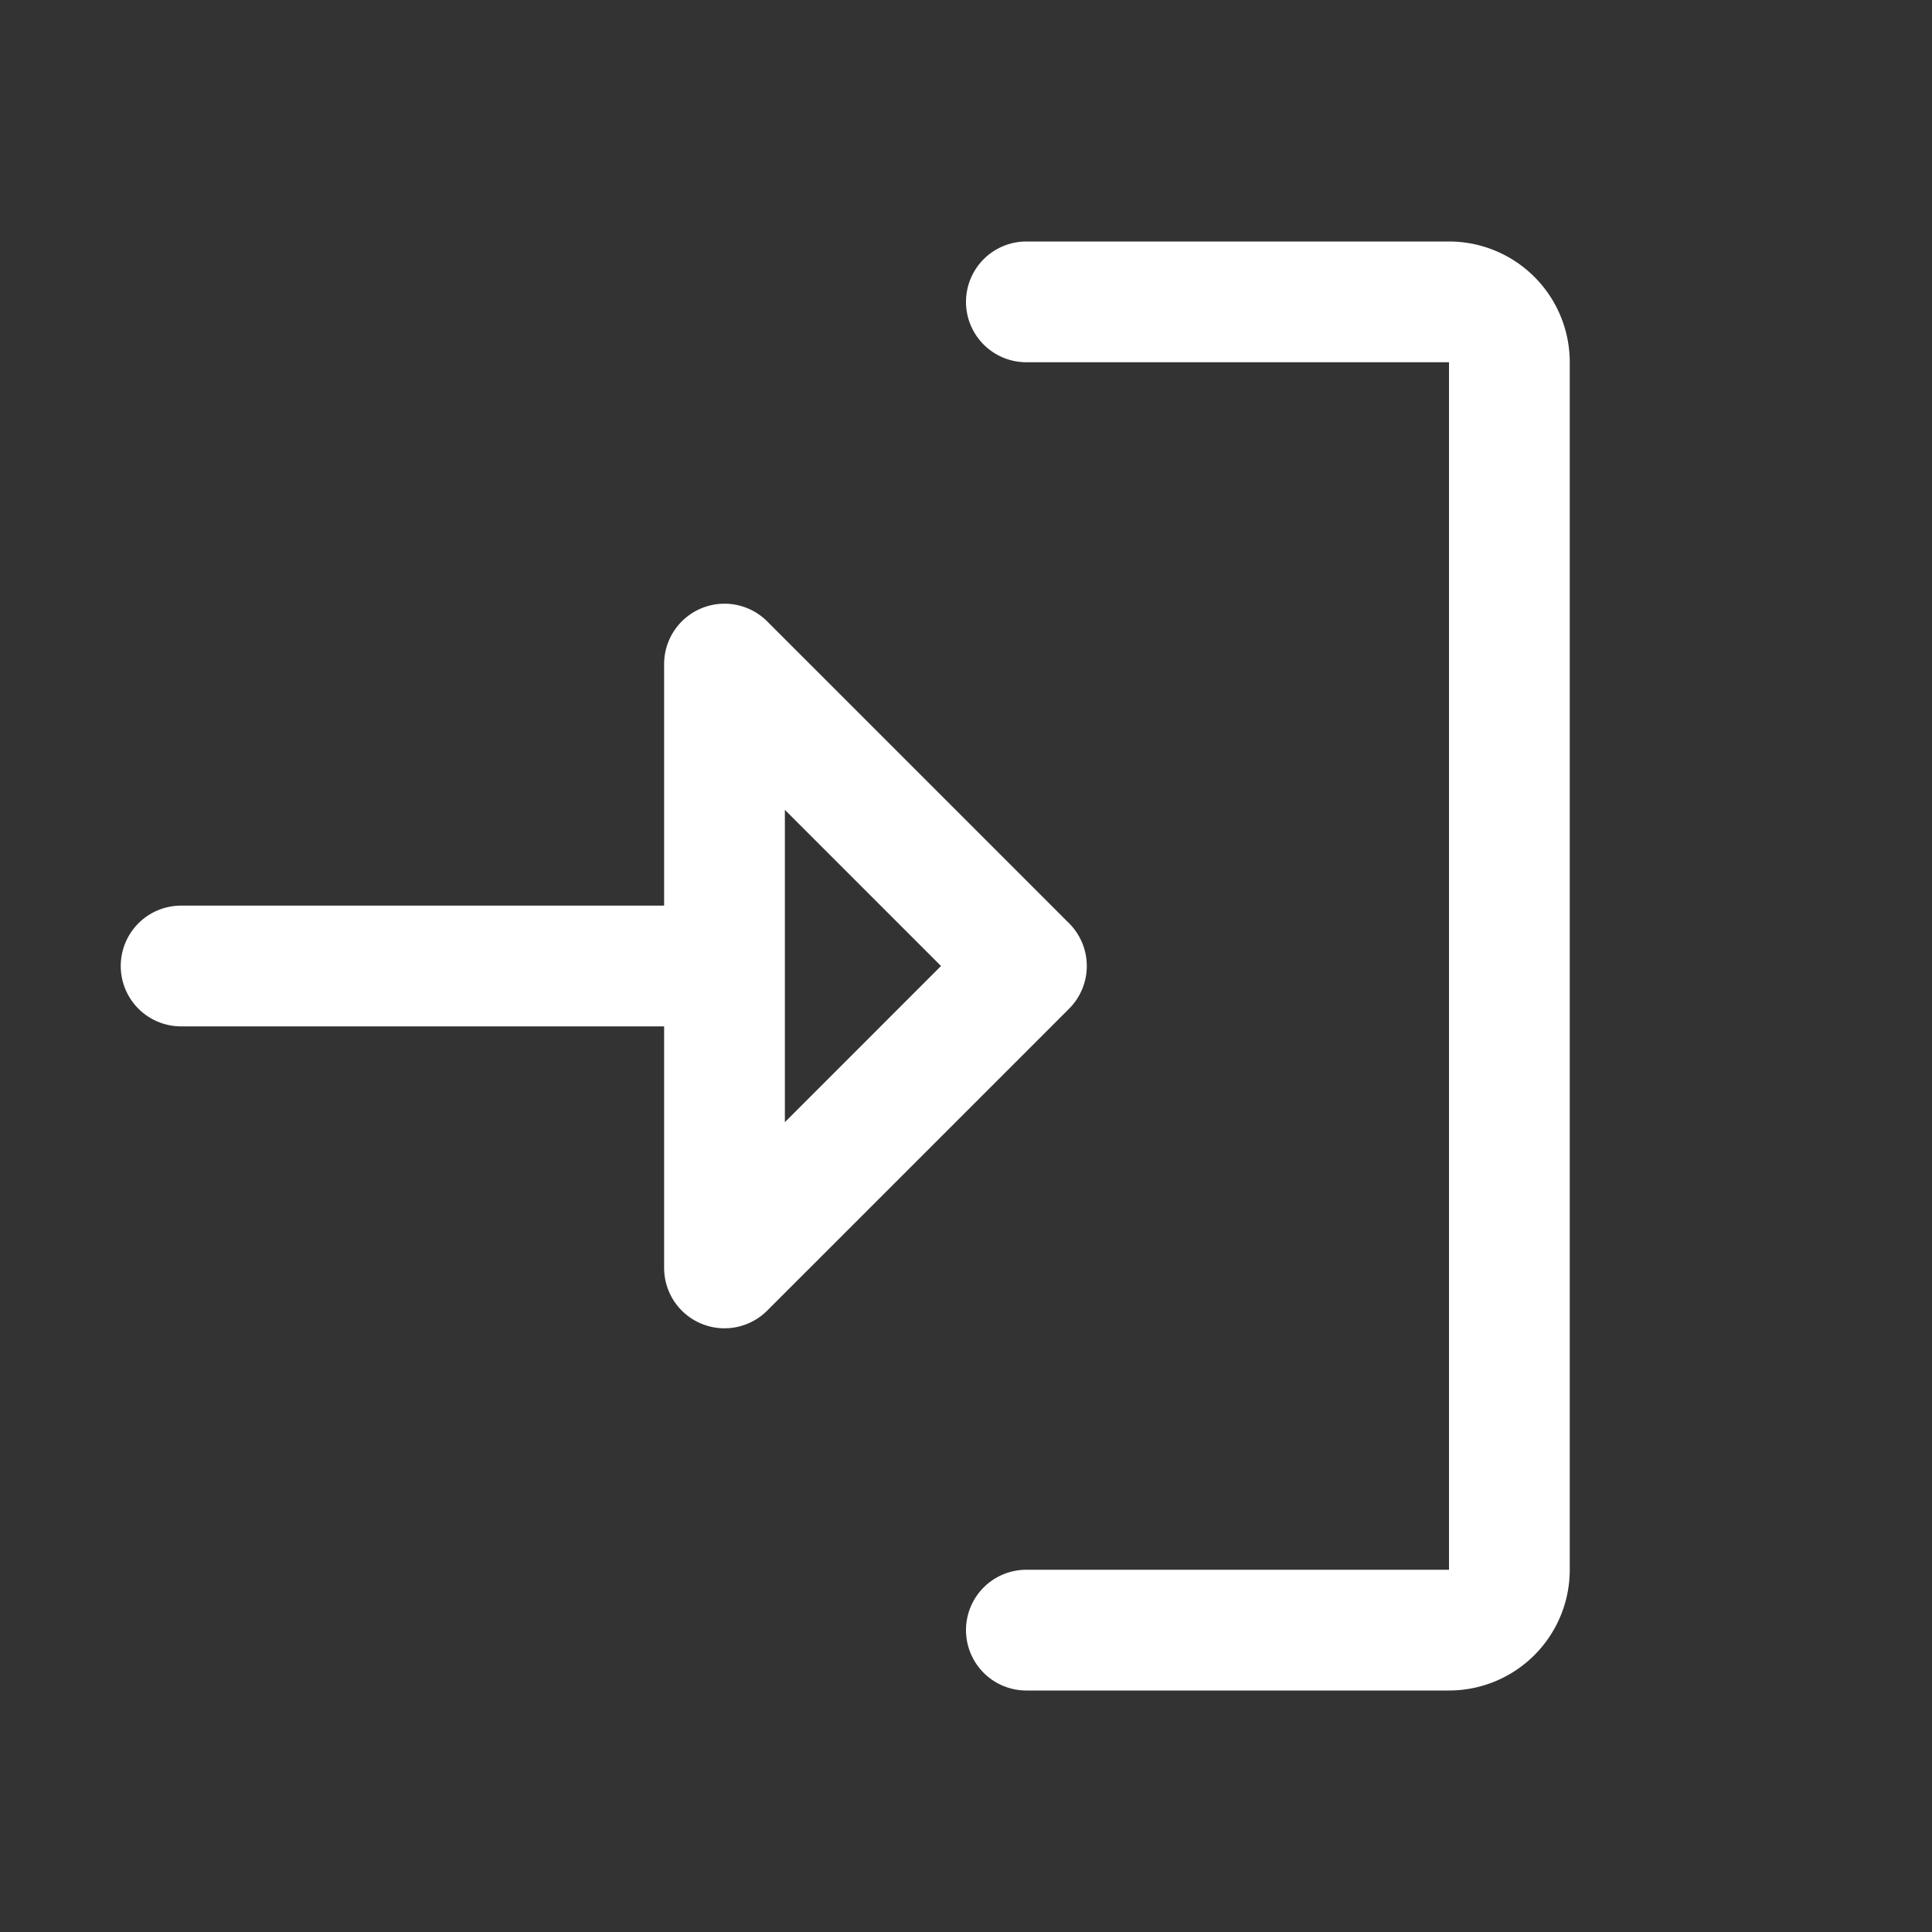 <svg xmlns="http://www.w3.org/2000/svg" viewBox="0 0 256 256">
    <rect x="0" y="0" width="256" height="256" fill="#333333" stroke="none"/>
    <g fill="#ffffffa4">
        <path fill="none" d="m136 128l-40 40V88Z" opacity=".2" />
        <path d="m141.66 122.34l-40-40A8 8 0 0 0 88 88v32H24a8 8 0 0 0 0 16h64v32a8 8 0 0 0 13.66 5.66l40-40a8 8 0 0 0 0-11.32ZM104 148.69v-41.38L124.69 128ZM208 48v160a16 16 0 0 1-16 16h-56a8 8 0 0 1 0-16h56V48h-56a8 8 0 0 1 0-16h56a16 16 0 0 1 16 16Z" />
    </g>
</svg>